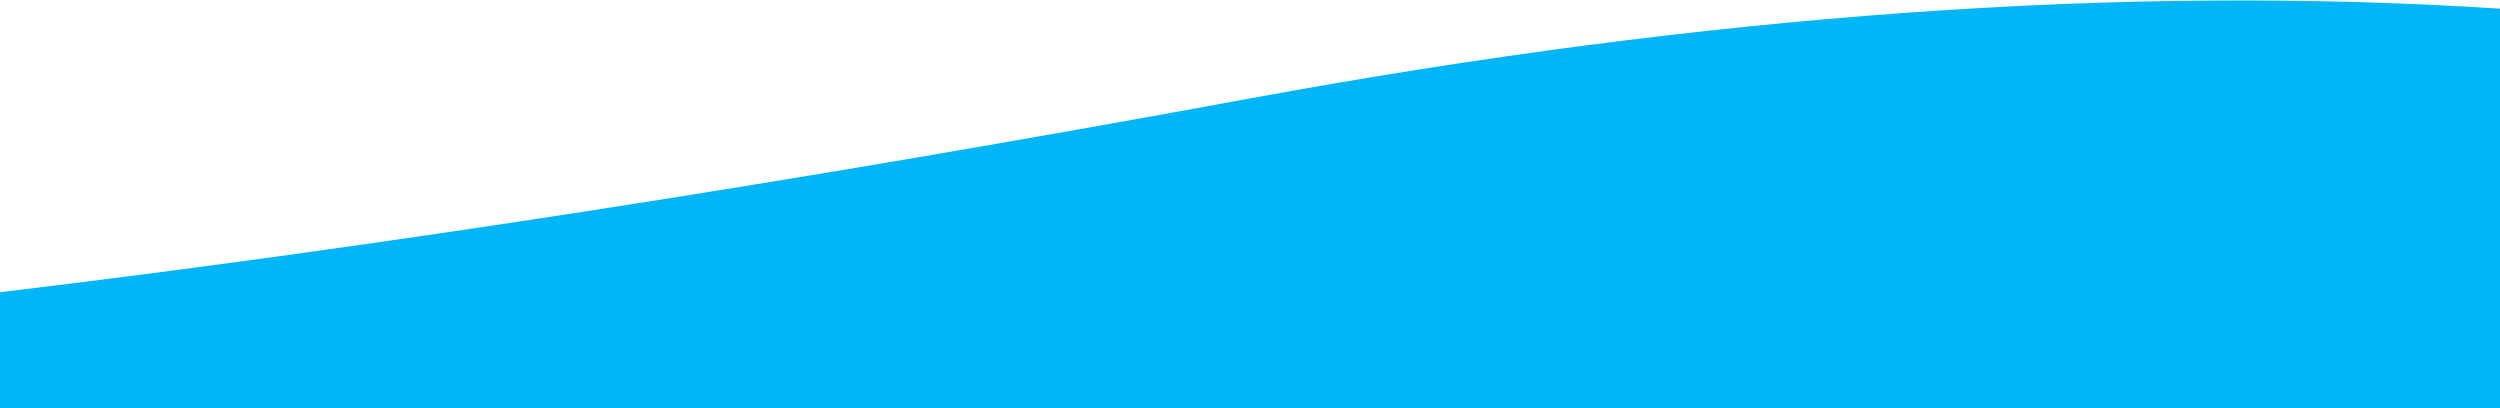 <?xml version="1.0" encoding="UTF-8"?>
<svg width="1440px" height="235px" viewBox="0 0 1440 235" version="1.1" xmlns="http://www.w3.org/2000/svg" xmlns:xlink="http://www.w3.org/1999/xlink">
    <!-- Generator: sketchtool 47.1 (45422) - http://www.bohemiancoding.com/sketch -->
    <title>910EAC4B-B547-4791-A033-E93DC097F514</title>
    <desc>Created with sketchtool.</desc>
    <defs></defs>
    <g id="Page-1" stroke="none" stroke-width="1" fill="none" fill-rule="evenodd">
        <g id="title-page-3.3" transform="translate(0, -4010)" fill="#00B6F7">
            <path d="M0,4178.312 C216.293,4152.428 456.293,4115.222 720,4066.696 C983.707,4018.169 1223.707,4000.937 1440,4015 L1440,4245 L0,4245 L0,4178.312 Z" id="Rectangle-21-Copy-2"></path>
        </g>
    </g>
</svg>